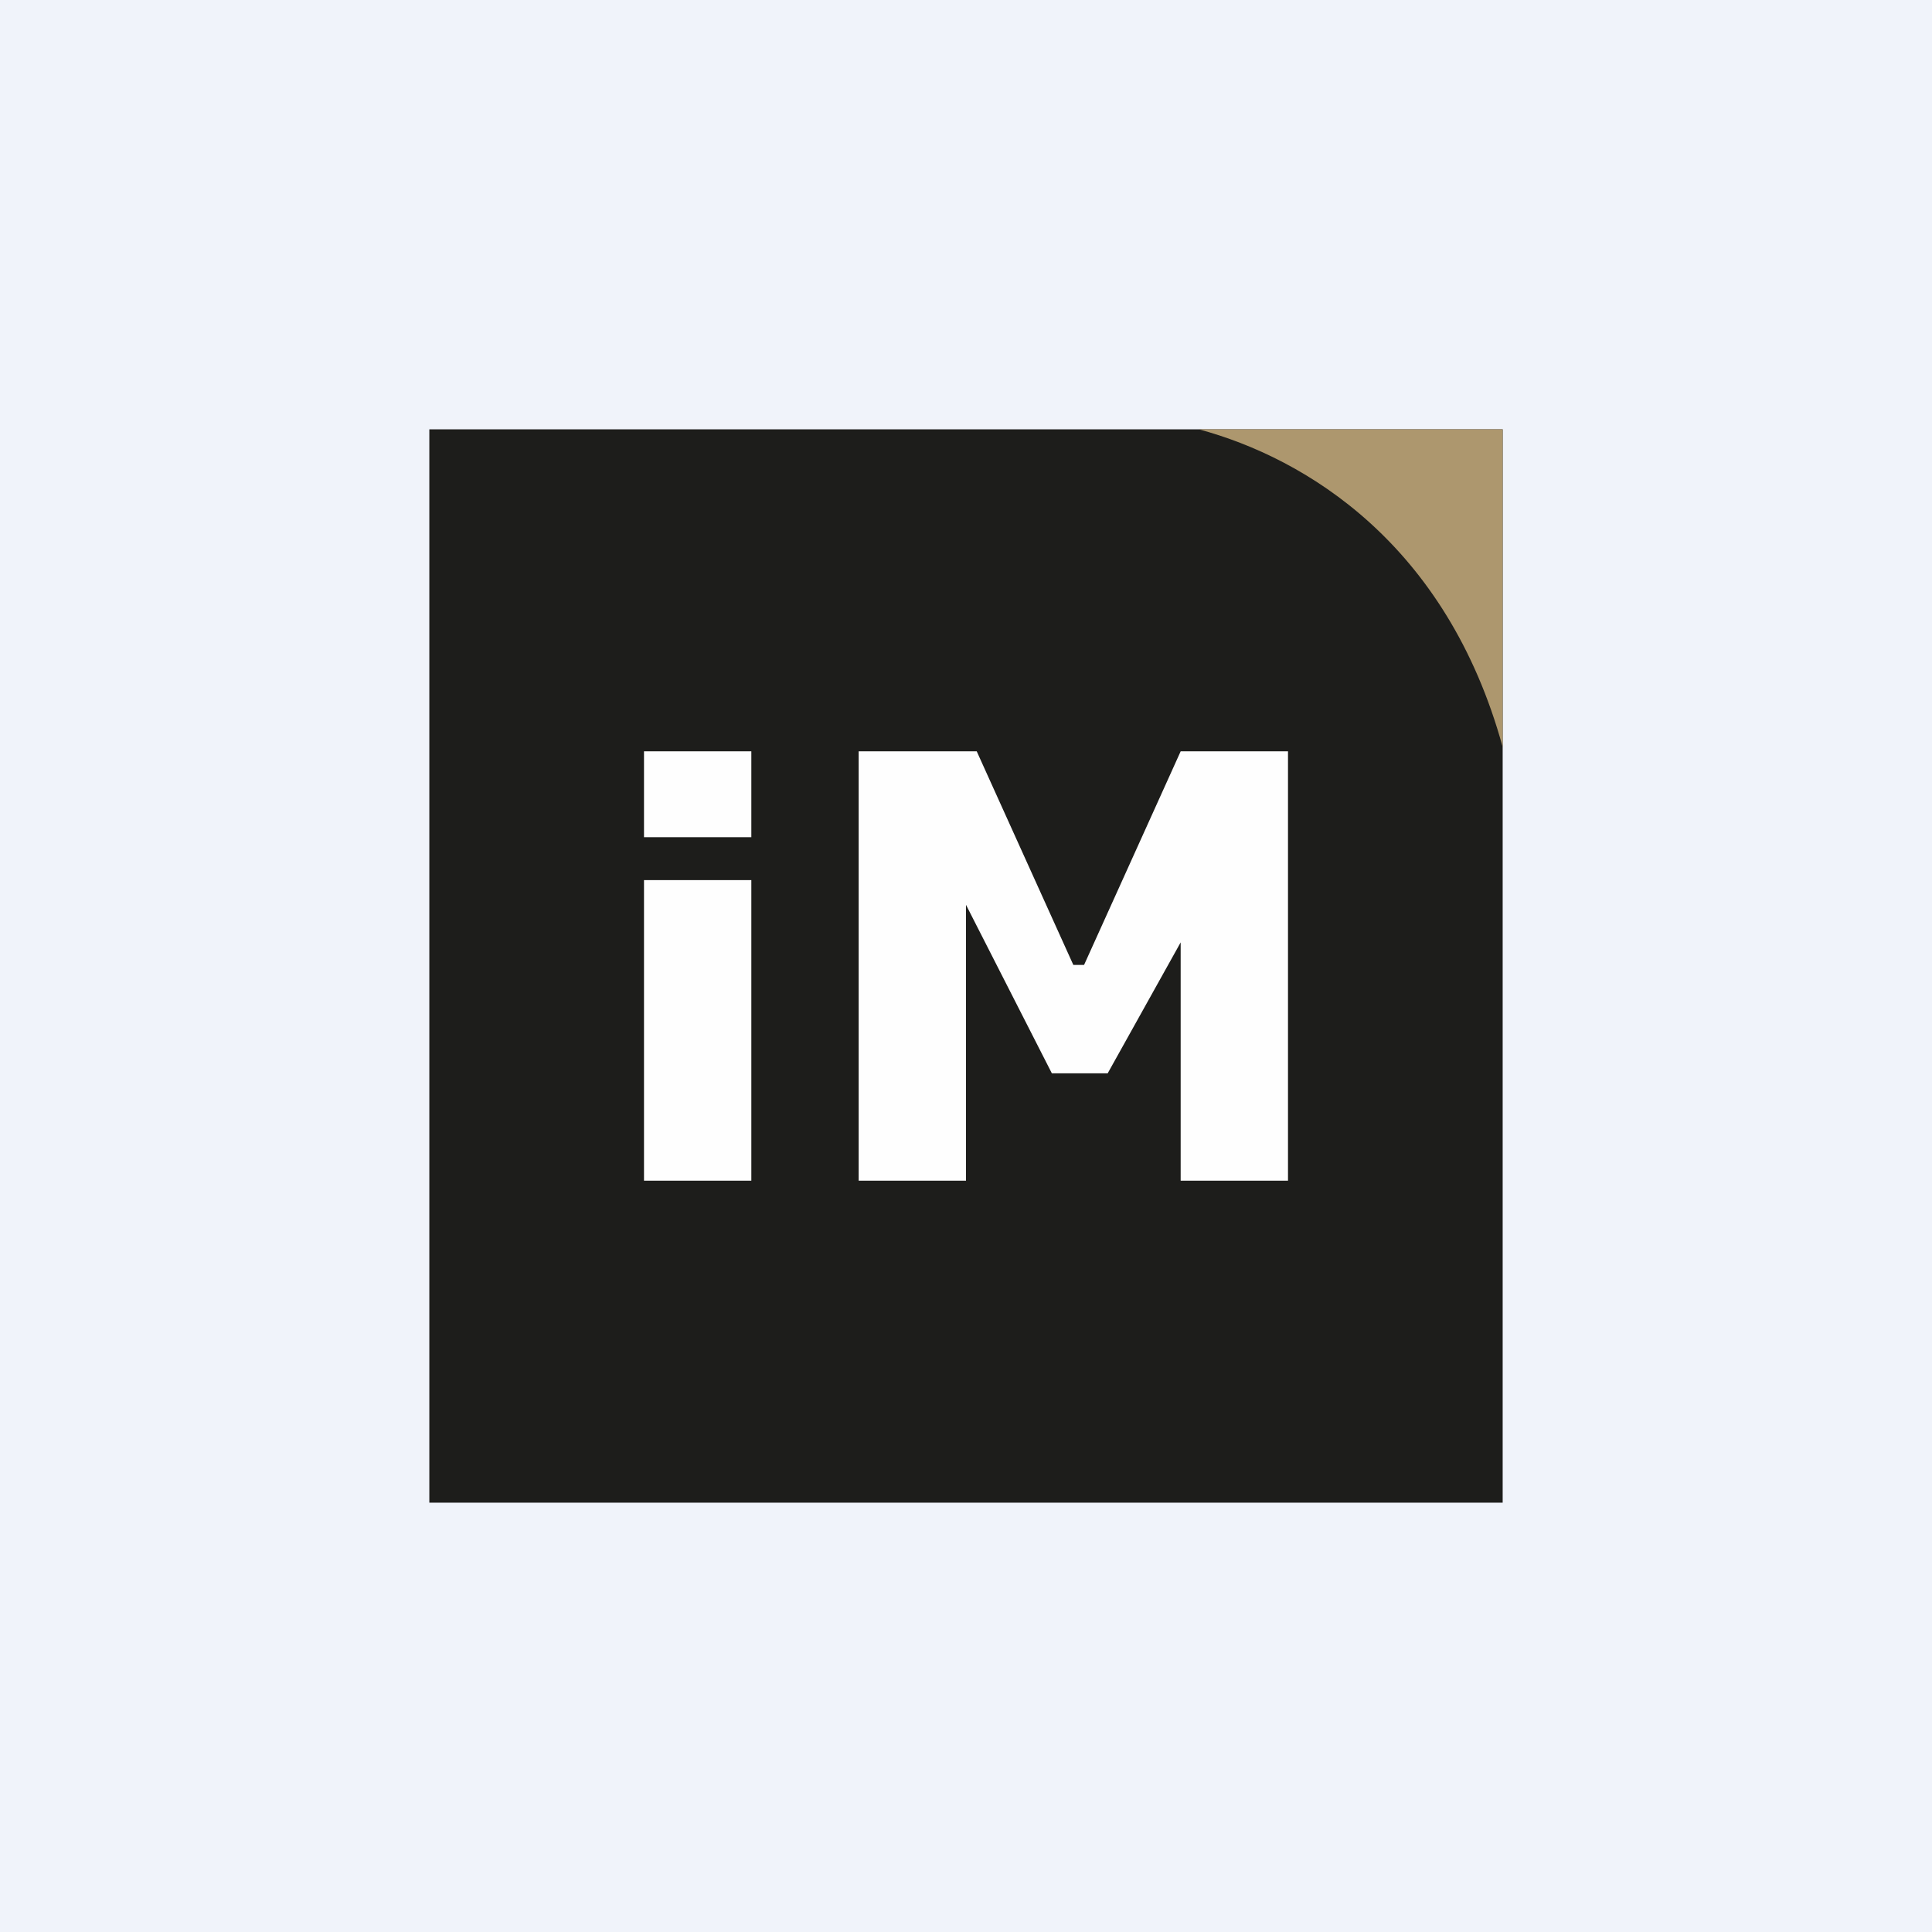 <!-- by TradingView --><svg width="18" height="18" viewBox="0 0 18 18" xmlns="http://www.w3.org/2000/svg"><path fill="#F0F3FA" d="M0 0h18v18H0z"/><path fill="#1D1D1B" d="M4 4h10v10H4z"/><path d="M14 6.96V4h-2.83c1 .27 2.31 1.07 2.83 2.96Z" fill="#AD976E"/><path d="M6 7v.8h1V7H6Zm0 1.2V11h1V8.2H6ZM8 11V7h1.1l.9 1.99h.1L11 7h1v4h-1V8.78L10.32 10H9.8L9 8.43V11H8Z" fill="#FEFEFE"/></svg>